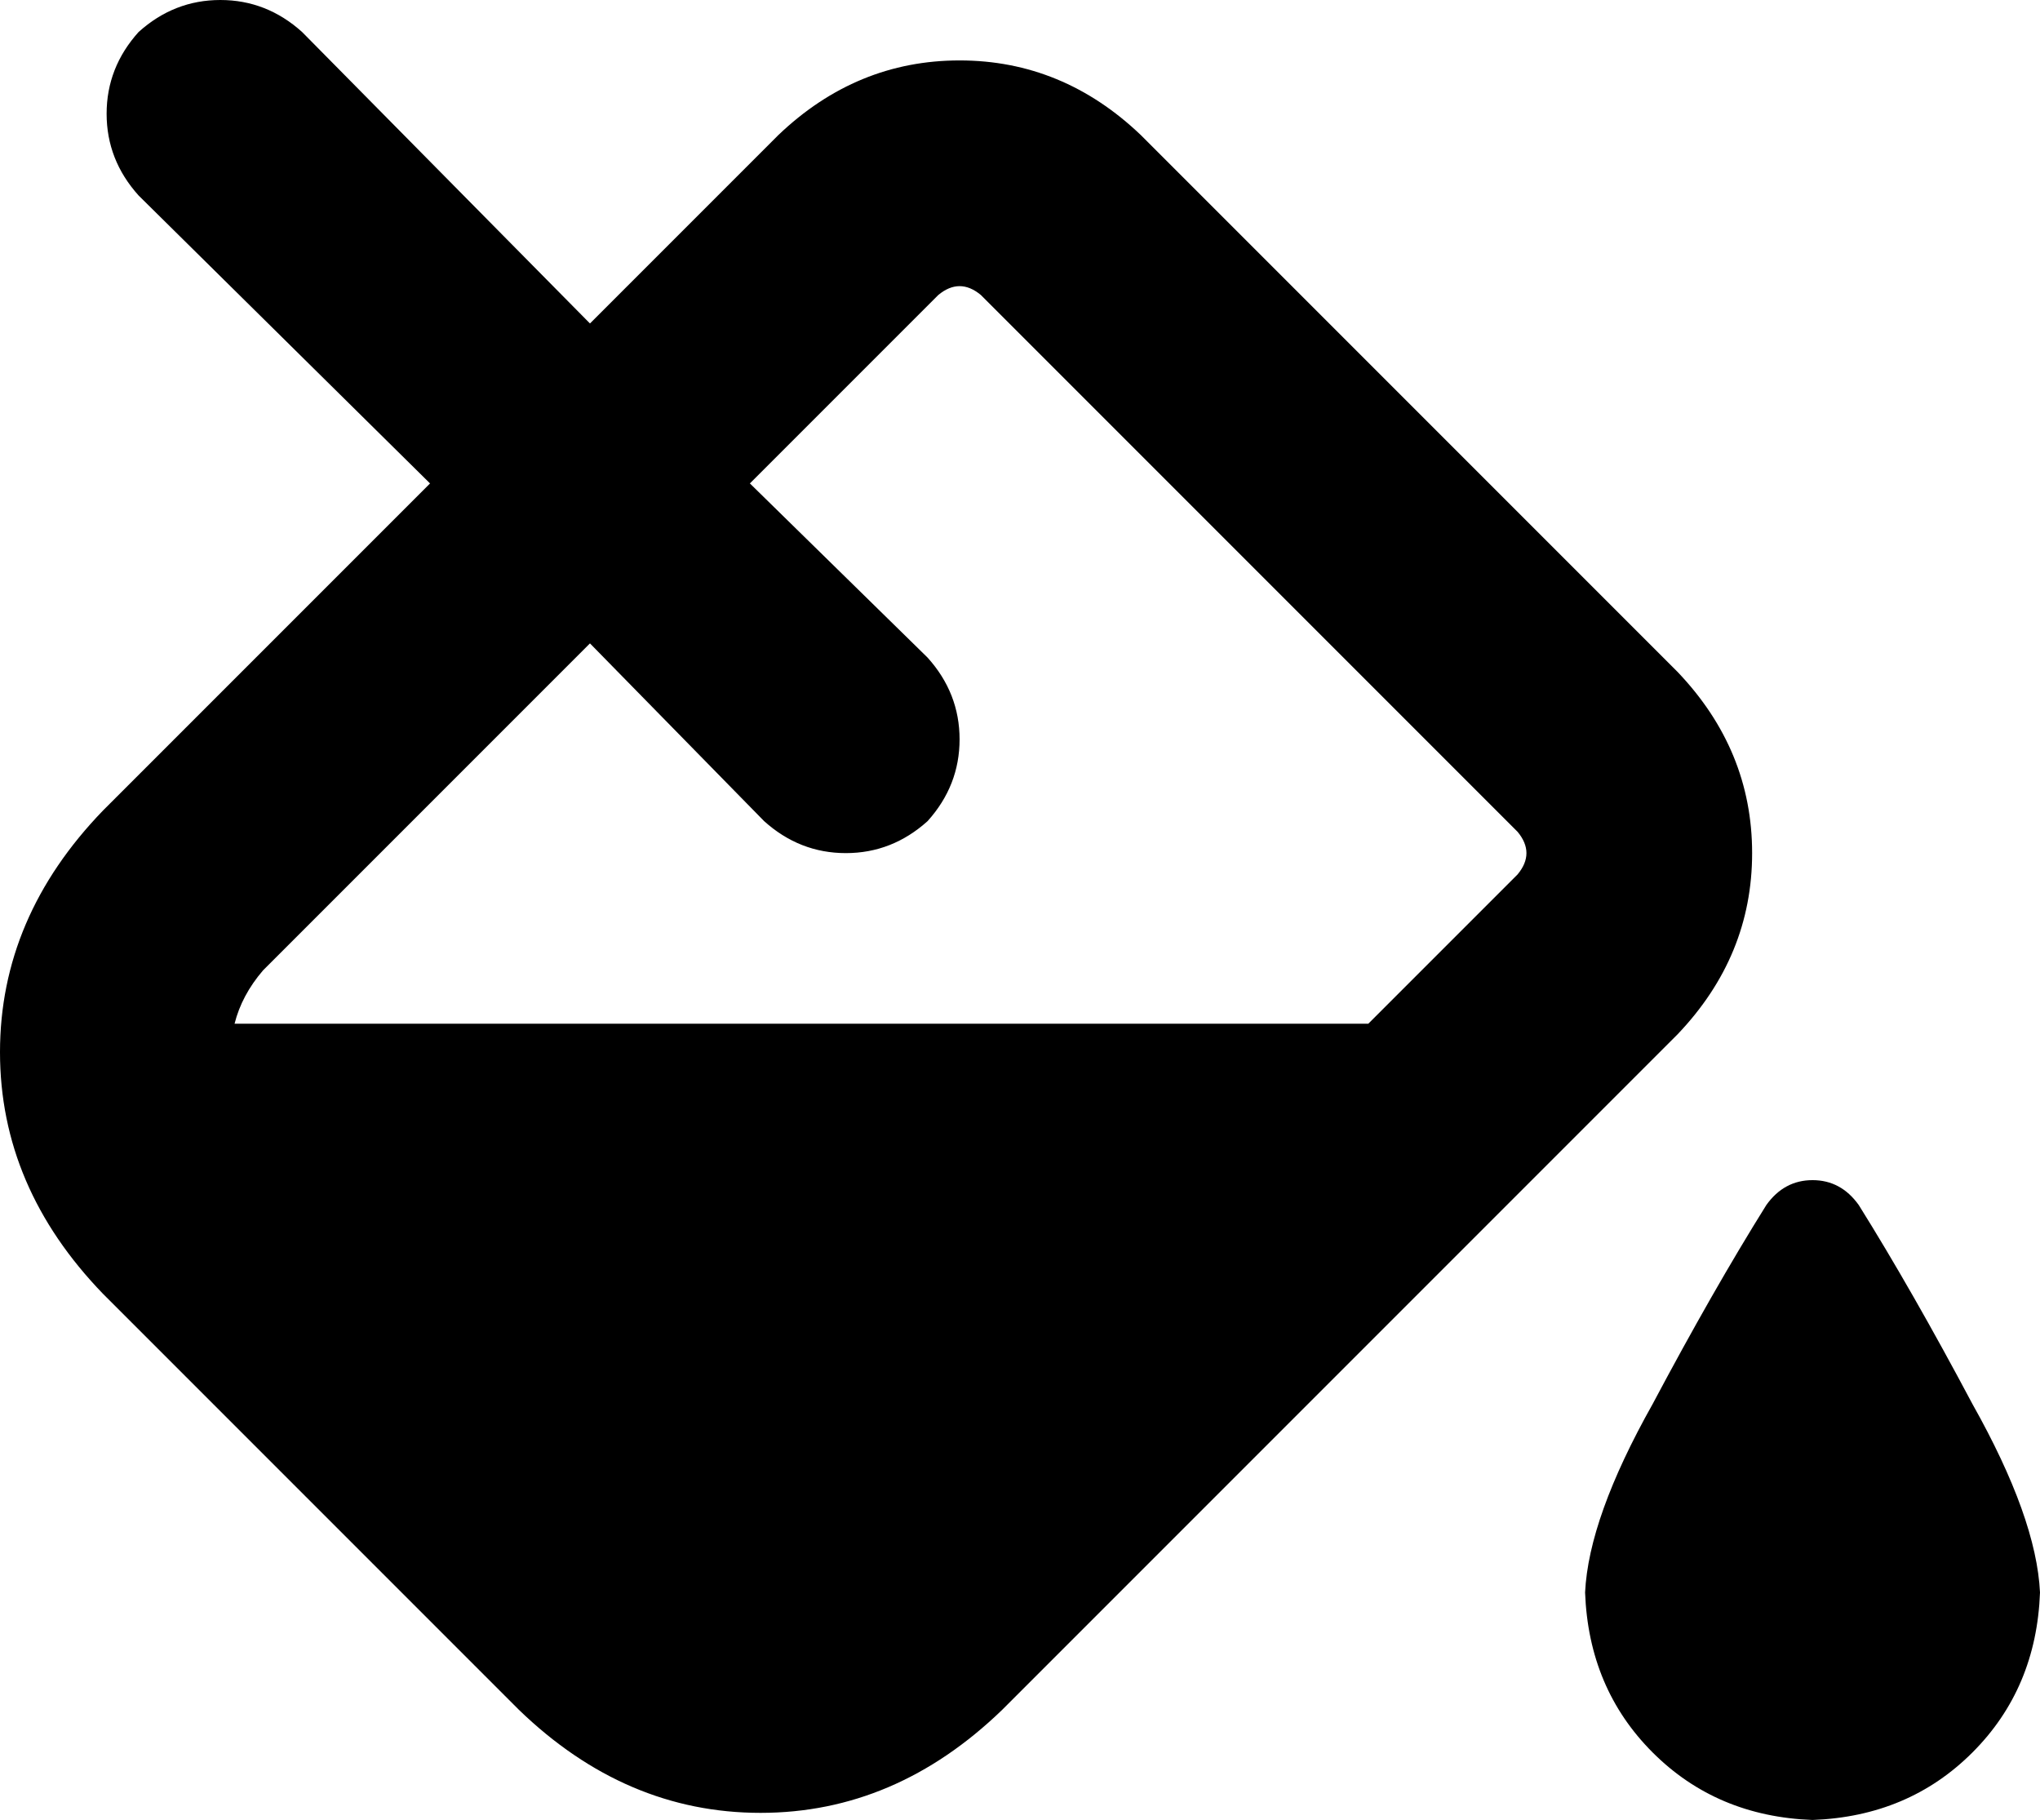 <svg xmlns="http://www.w3.org/2000/svg" viewBox="0 0 574 512">
    <path d="M 39 9 Q 49 0 62 0 L 62 0 Q 75 0 85 9 L 166 91 L 219 38 Q 241 17 270 17 Q 299 17 321 38 L 472 189 Q 493 211 493 240 Q 493 269 472 291 L 282 481 Q 252 510 214 510 Q 176 510 146 481 L 29 364 Q 0 334 0 296 Q 0 258 29 228 L 121 136 L 39 55 Q 30 45 30 32 Q 30 19 39 9 L 39 9 Z M 215 231 L 166 181 L 74 273 Q 68 280 66 288 L 385 288 L 427 246 Q 432 240 427 234 L 276 83 Q 270 78 264 83 L 211 136 L 261 185 Q 270 195 270 208 Q 270 221 261 231 Q 251 240 238 240 Q 225 240 215 231 L 215 231 Z M 510 512 Q 483 511 465 493 L 465 493 Q 447 475 446 448 Q 447 427 465 395 Q 482 363 497 339 Q 502 332 510 332 Q 518 332 523 339 Q 538 363 555 395 Q 573 427 574 448 Q 573 475 555 493 Q 537 511 510 512 L 510 512 Z"/>
</svg>
